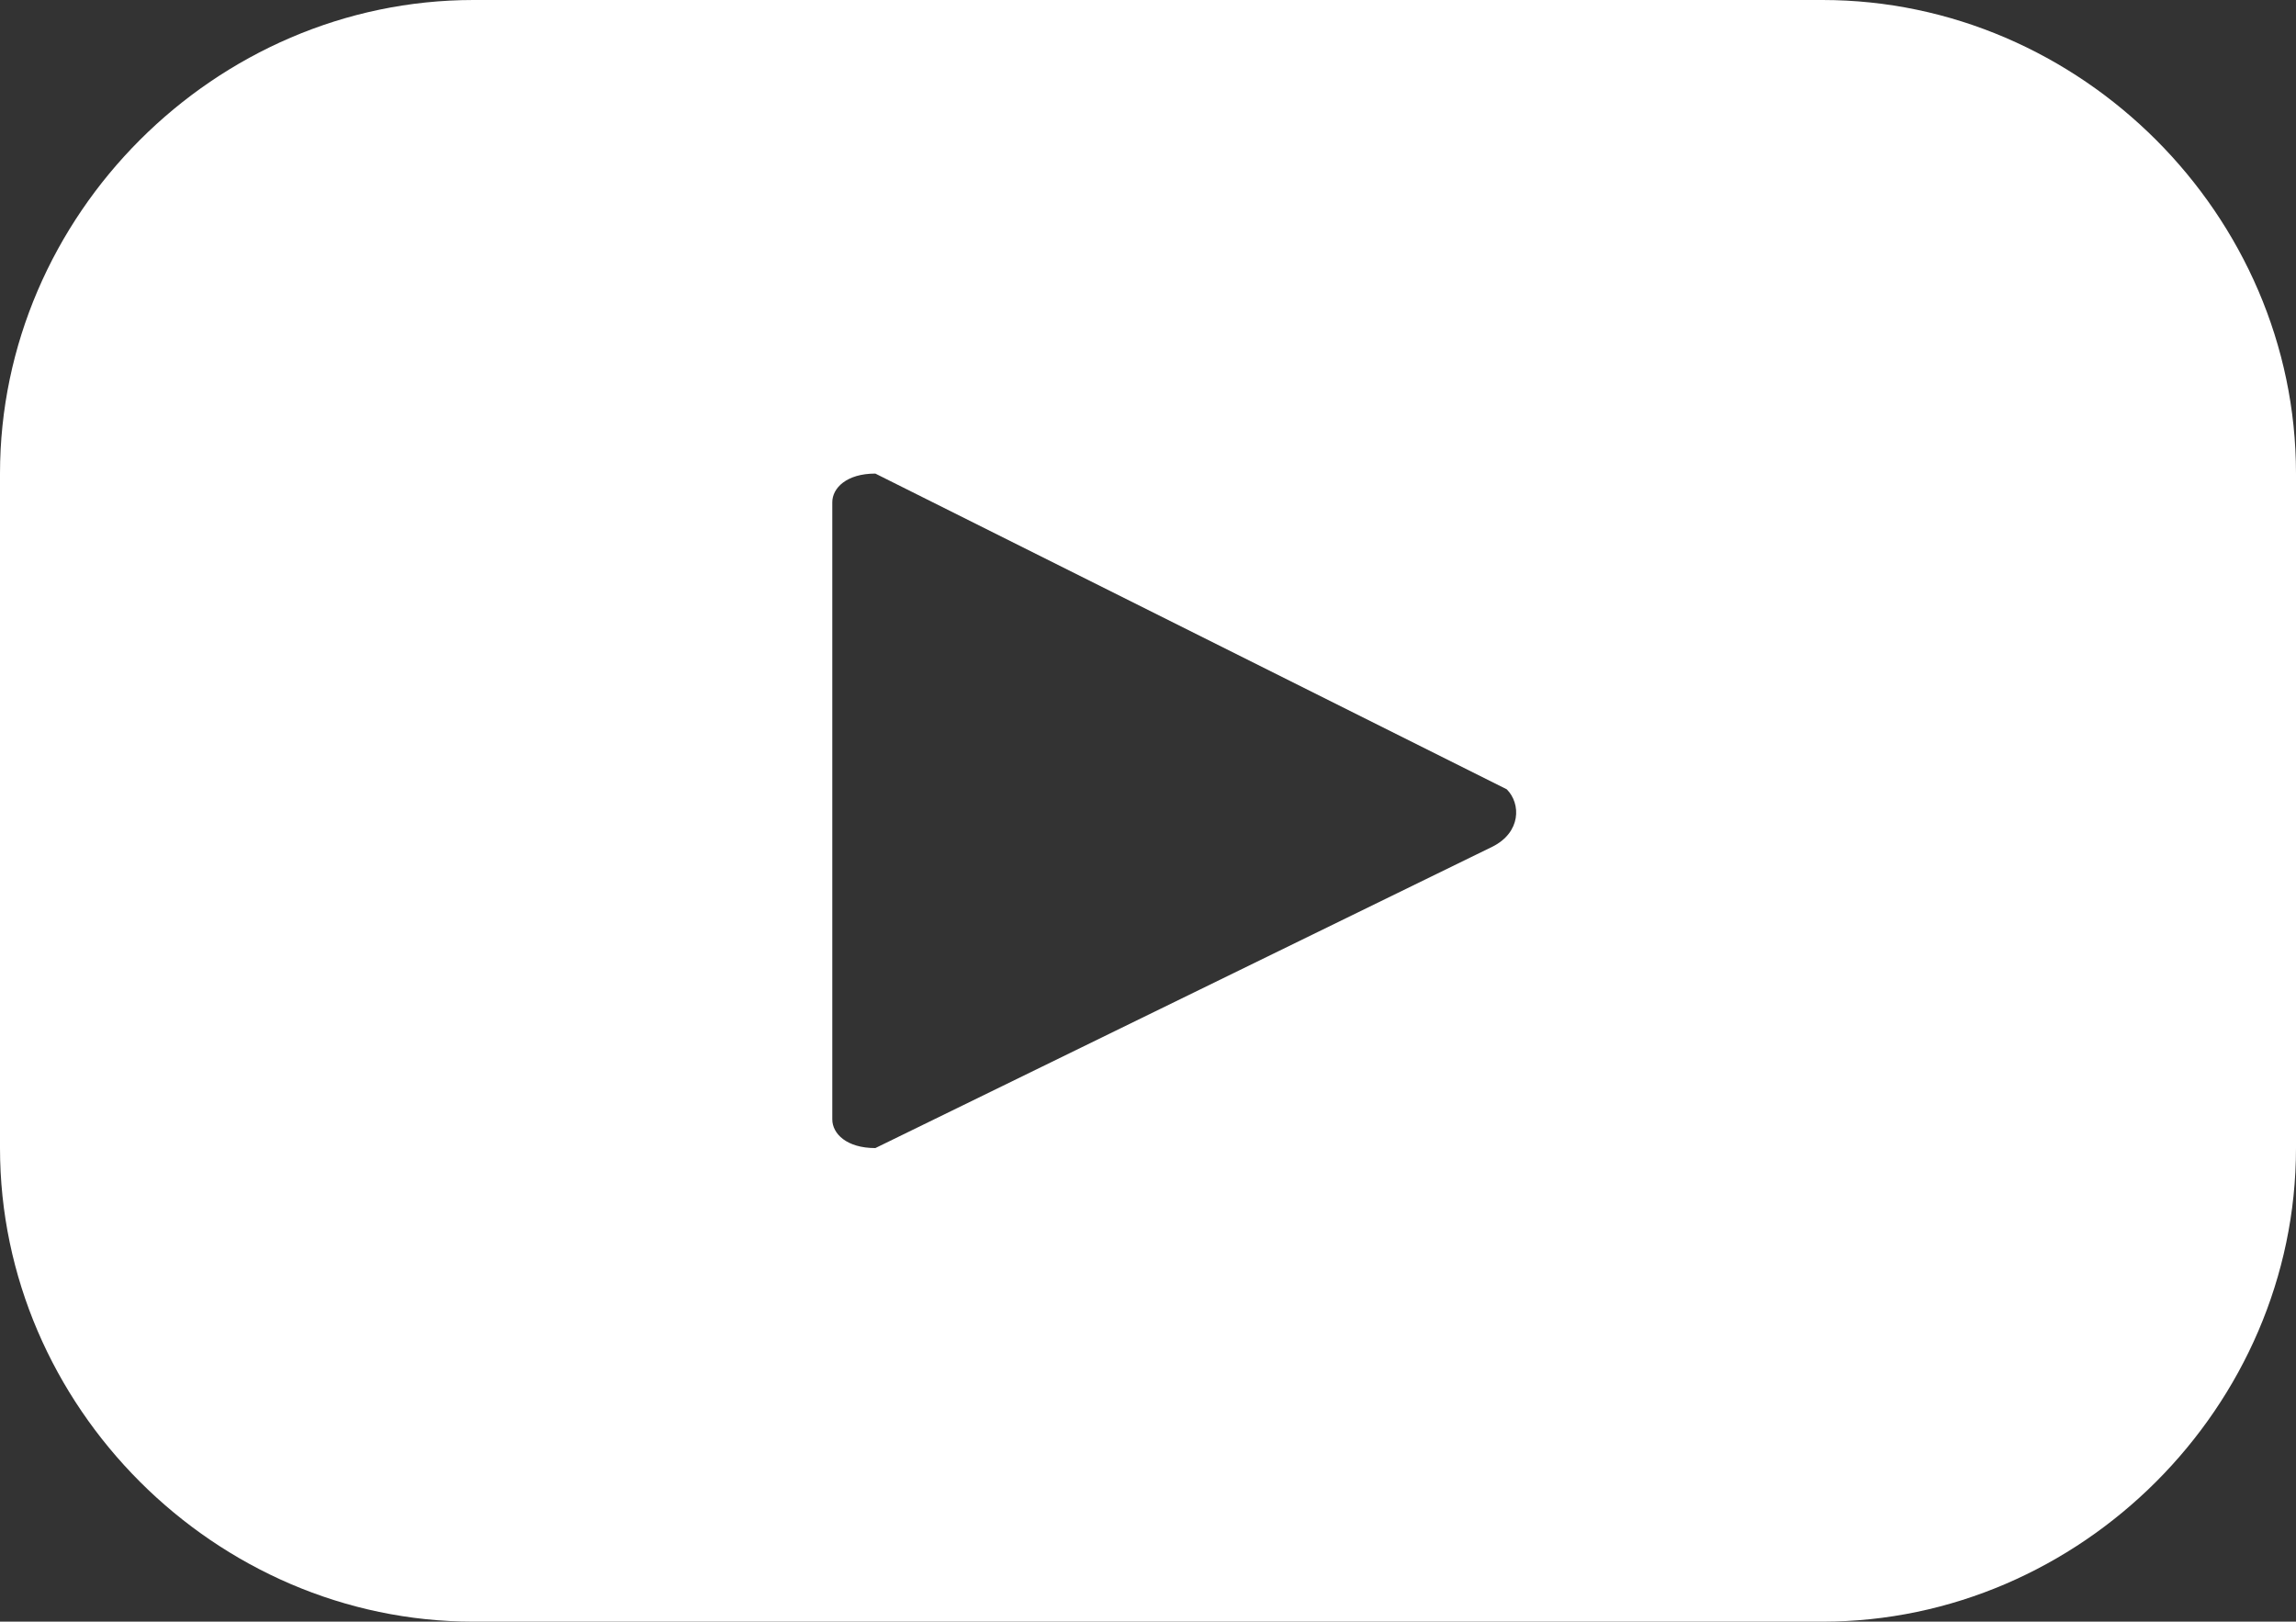 <?xml version="1.0" encoding="utf-8"?>
<!-- Generator: Adobe Illustrator 21.1.0, SVG Export Plug-In . SVG Version: 6.00 Build 0)  -->
<svg version="1.1" id="Layer_1" xmlns="http://www.w3.org/2000/svg" xmlns:xlink="http://www.w3.org/1999/xlink" x="0px" y="0px"
	 width="16px" height="11.3px" viewBox="0 0 16 11.3" style="enable-background:new 0 0 16 11.3;" xml:space="preserve">
<rect x="0" y="0" width="16" height="11.3" fill="#333333" stroke="none"/>
<style type="text/css">
	.st0{fill:#FFFFFF;}
</style>
<path class="st0" d="M12.7,0H3.3C1.5,0,0,1.5,0,3.3V8c0,1.8,1.5,3.3,3.3,3.3h9.4c1.8,0,3.3-1.5,3.3-3.3V3.3C16,1.5,14.5,0,12.7,0z
	 M10.4,5.9L6.1,8C5.9,8,5.8,7.9,5.8,7.8V3.5c0-0.1,0.1-0.2,0.3-0.2l4.4,2.2C10.6,5.6,10.6,5.8,10.4,5.9z"/>
</svg>
